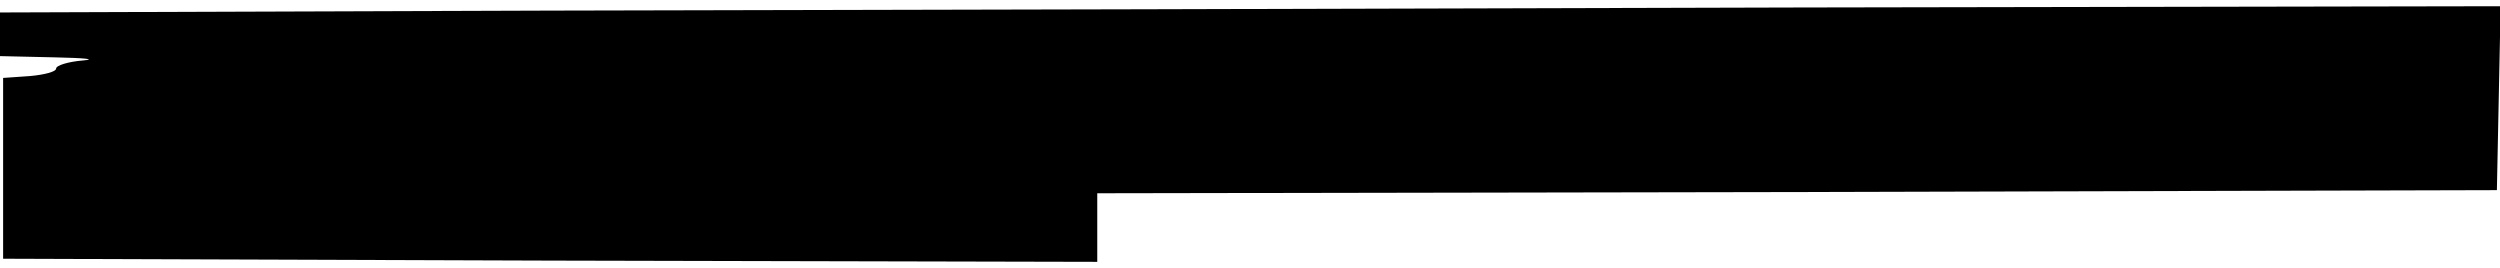 <?xml version="1.0" standalone="no"?>
<!DOCTYPE svg PUBLIC "-//W3C//DTD SVG 20010904//EN"
 "http://www.w3.org/TR/2001/REC-SVG-20010904/DTD/svg10.dtd">
<svg version="1.0" xmlns="http://www.w3.org/2000/svg"
 width="401pt" height="43pt" viewBox="0 0 401 43"
 preserveAspectRatio="xMidYMid meet">
<g transform="translate(0,43) scale(0.1,-0.1)"
fill="#000000" stroke="none">
<path d="M883 413 l-883 -3 0 -35 0 -35 88 -2 c48 -1 68 -3 45 -5 -24 -2 -43
-8 -43 -13 0 -5 -19 -10 -42 -12 l-43 -3 0 -145 0 -145 878 -3 877 -2 0 55 0
55 1123 2 1122 3 3 148 3 147 -1123 -2 c-618 -2 -1520 -4 -2005 -5z"/>
</g>
</svg>

